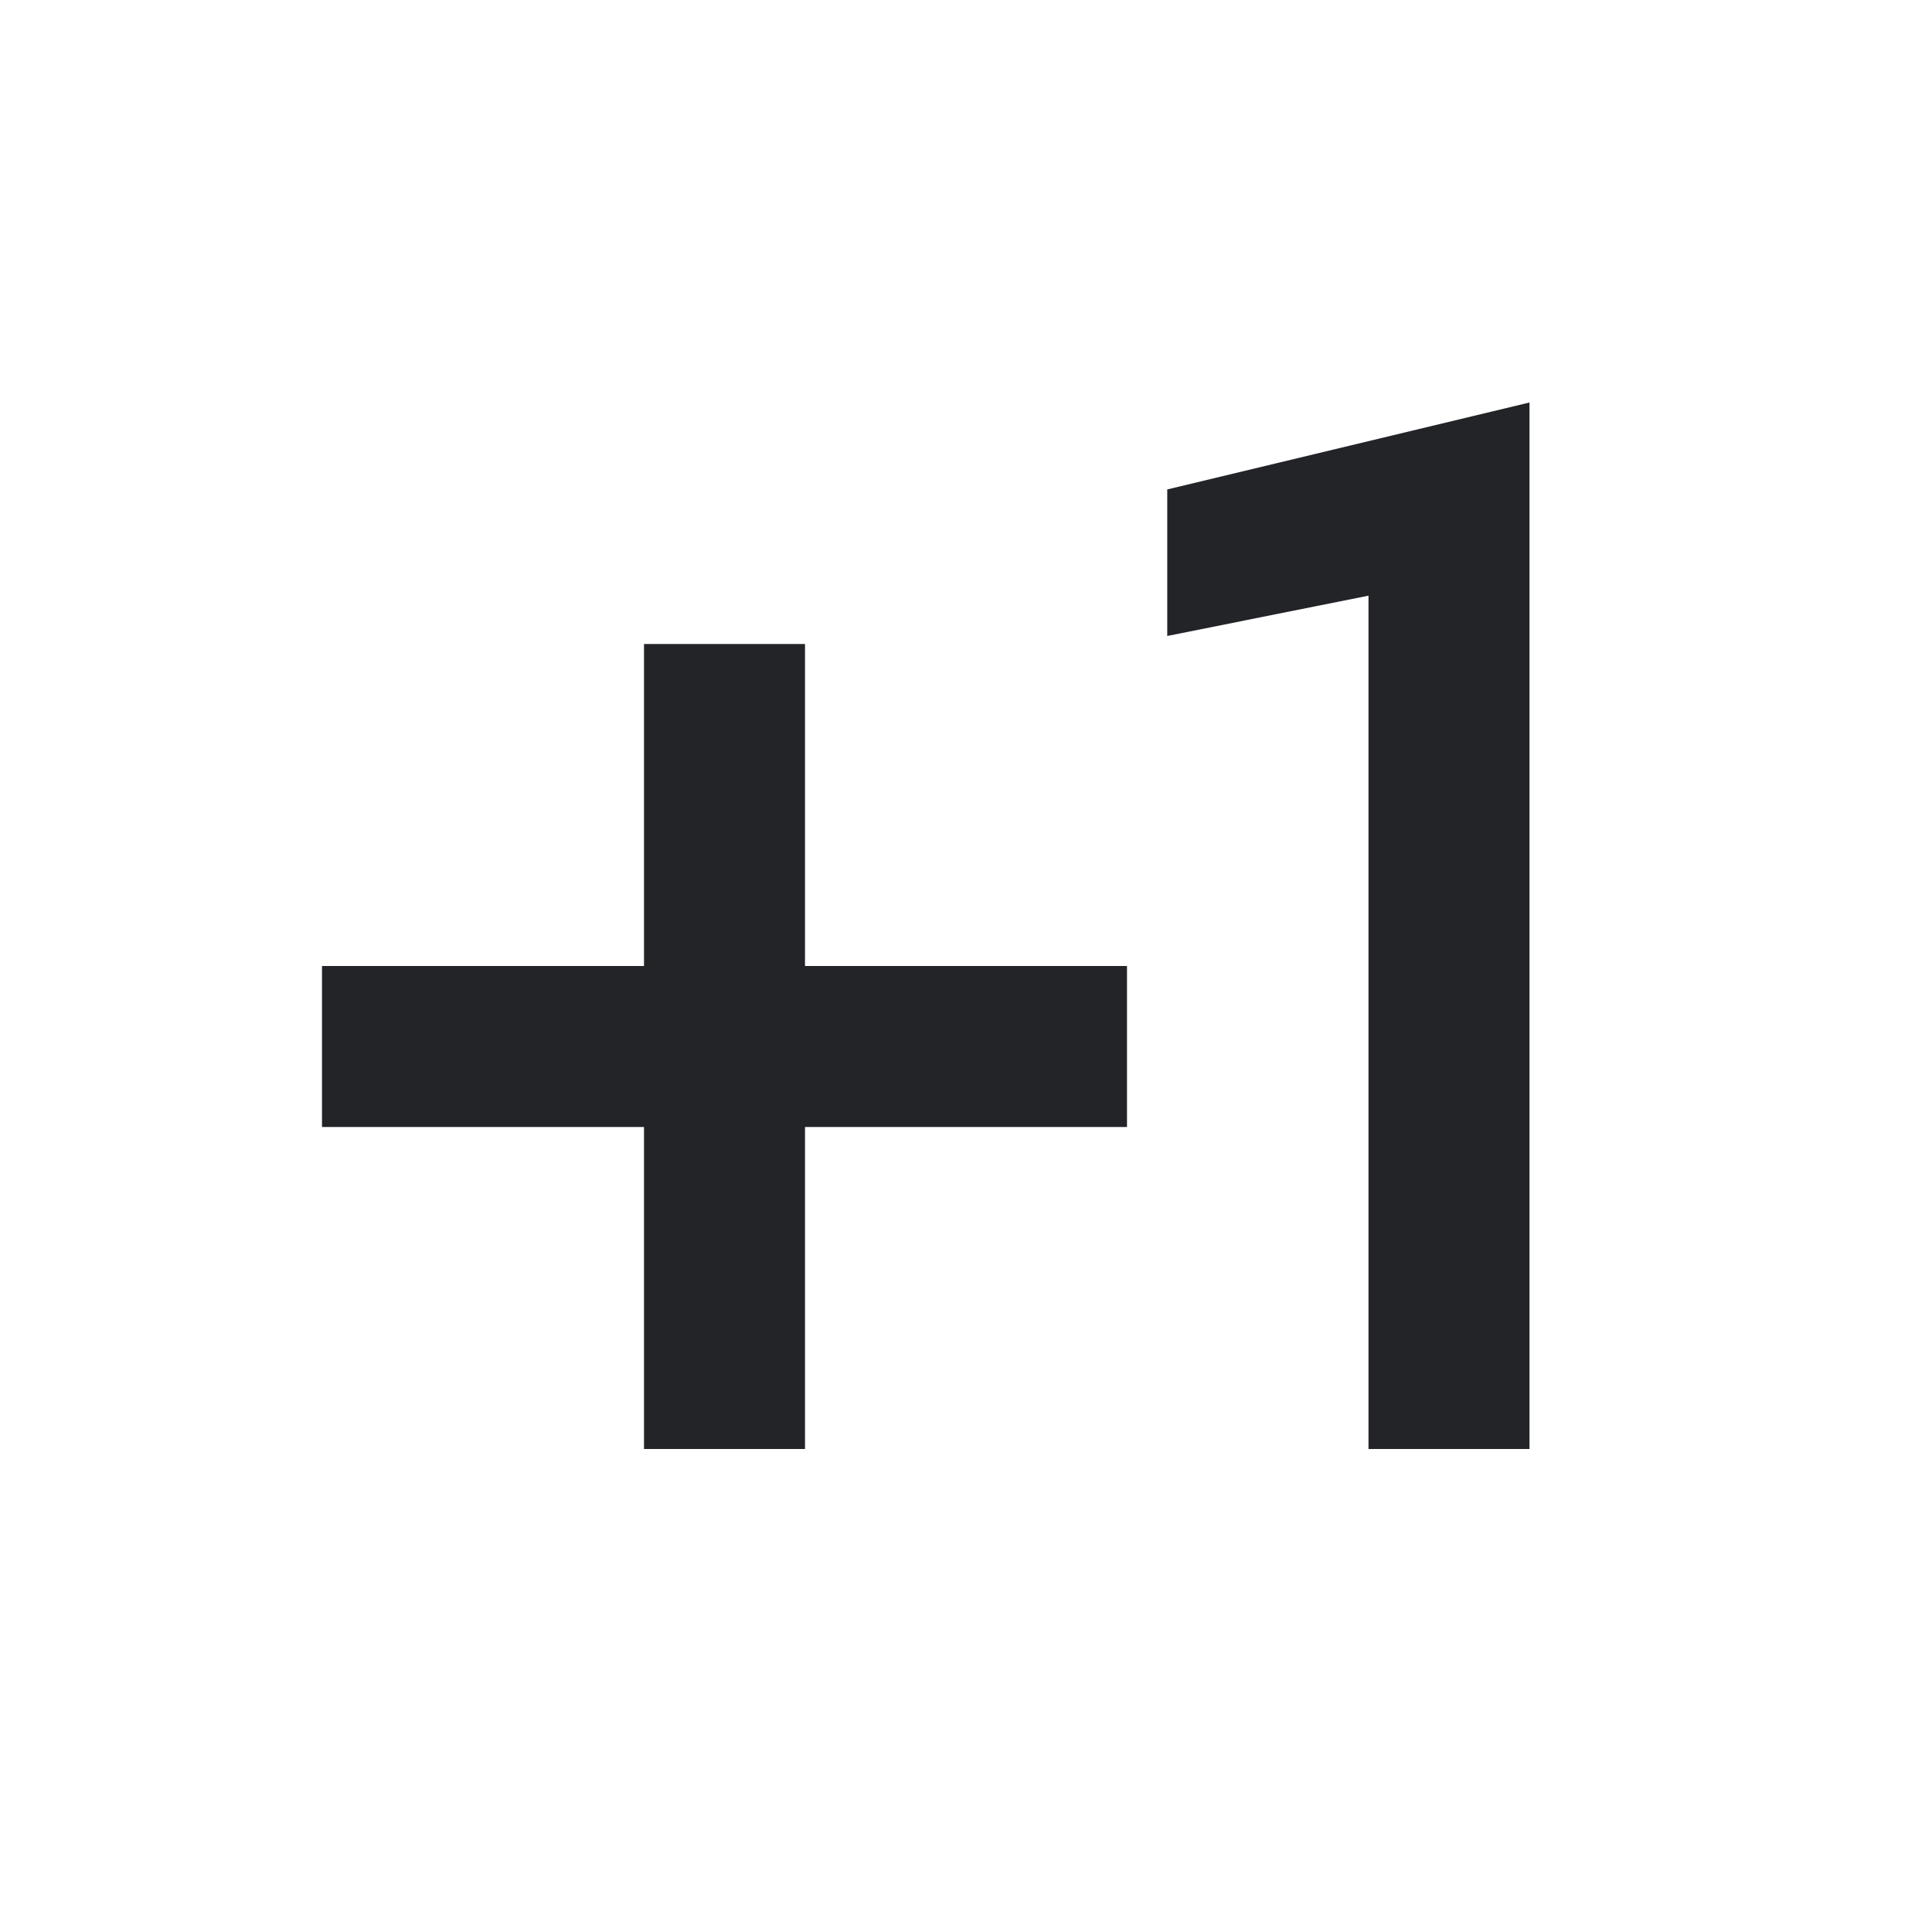<?xml version="1.0" encoding="UTF-8"?><!DOCTYPE svg PUBLIC "-//W3C//DTD SVG 1.1//EN" "http://www.w3.org/Graphics/SVG/1.1/DTD/svg11.dtd"><svg fill="#222428" xmlns="http://www.w3.org/2000/svg" xmlns:xlink="http://www.w3.org/1999/xlink" version="1.1" id="mdi-plus-one" width="24" height="24" viewBox="0 0 24 24"><path d="M10,8V12H14V14H10V18H8V14H4V12H8V8H10M14.5,6.08L19,5V18H17V7.4L14.5,7.9V6.08Z" /></svg>
